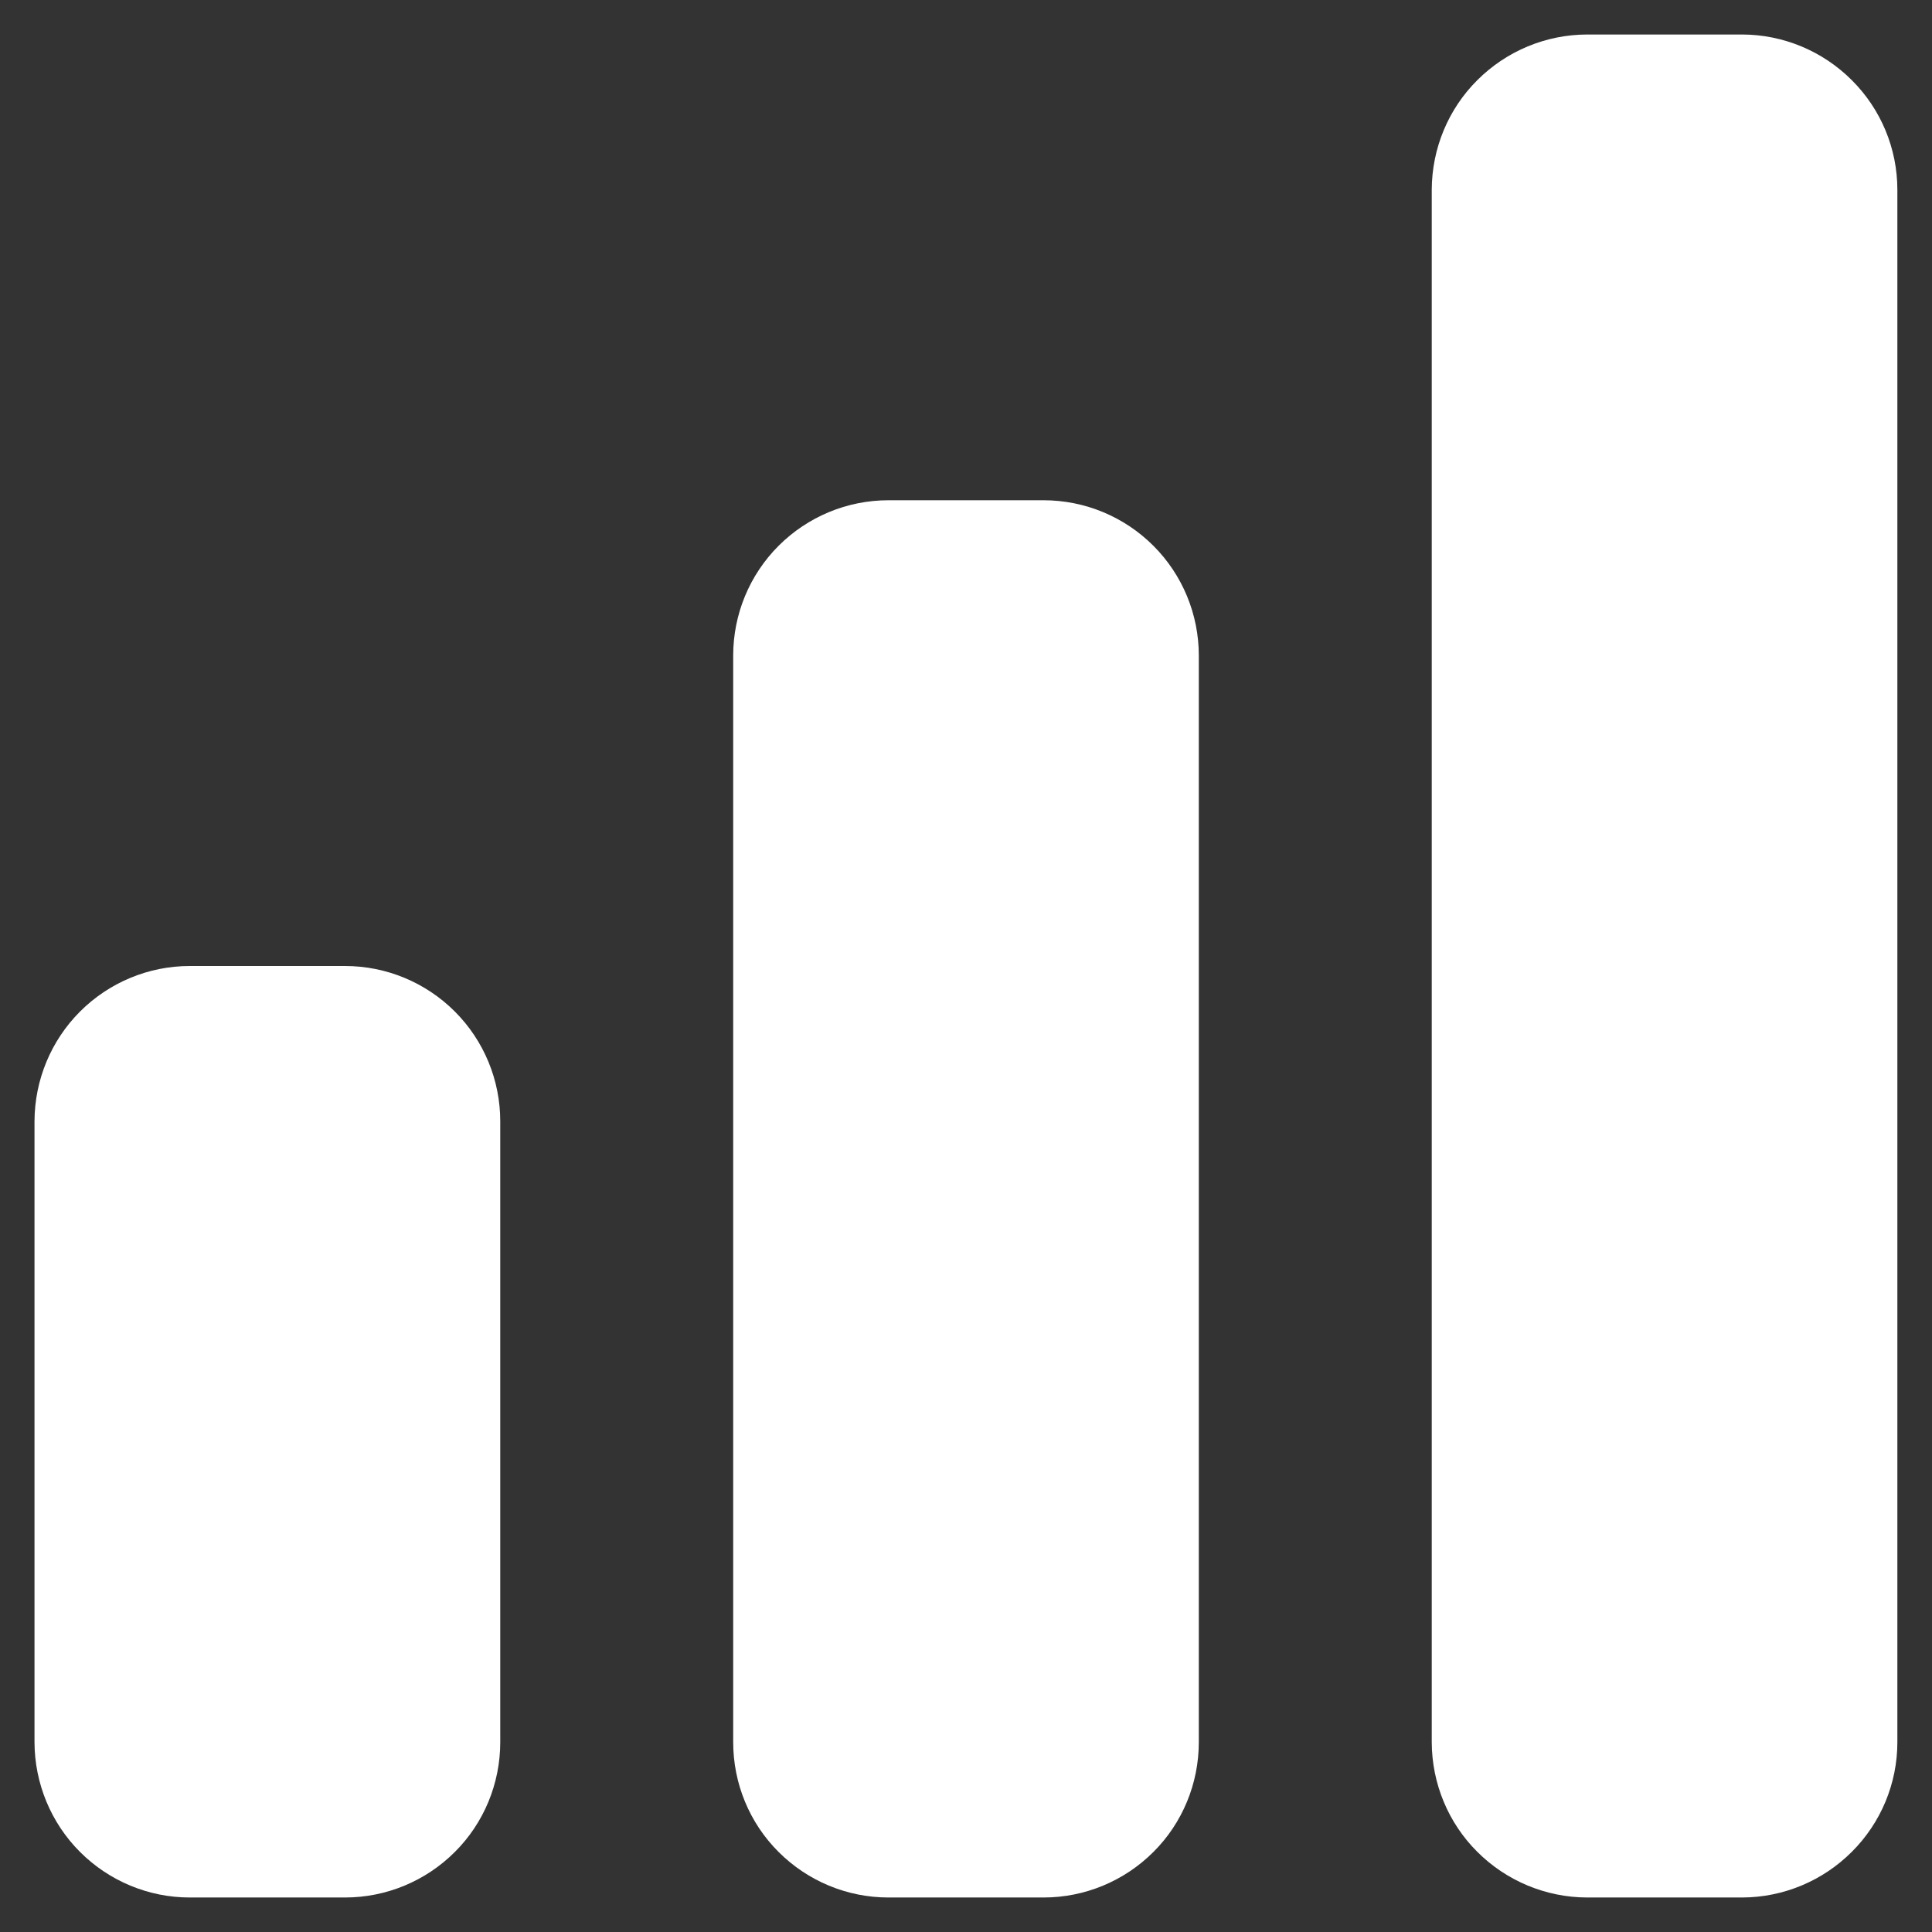<svg width="14" height="14" viewBox="0 0 14 14" fill="none" xmlns="http://www.w3.org/2000/svg">
<rect x="0" y="0" width="14" height="14" fill="#333333" stroke="none"/>
<path fill-rule="evenodd" clip-rule="evenodd" d="M13.749 1.375C13.749 1.077 13.63 0.791 13.419 0.581C13.208 0.37 12.923 0.251 12.625 0.25H11.5C11.201 0.251 10.916 0.37 10.705 0.581C10.494 0.791 10.376 1.077 10.375 1.375V12.625C10.376 12.923 10.494 13.209 10.705 13.419C10.916 13.63 11.202 13.749 11.5 13.75H12.625C12.923 13.749 13.208 13.63 13.419 13.419C13.63 13.209 13.749 12.923 13.749 12.625V1.375ZM8.687 4.75C8.687 4.452 8.569 4.166 8.358 3.955C8.147 3.744 7.861 3.625 7.562 3.625H6.438C6.139 3.625 5.853 3.744 5.642 3.955C5.431 4.166 5.313 4.452 5.313 4.75V12.625C5.313 12.923 5.431 13.21 5.642 13.42C5.853 13.631 6.139 13.75 6.438 13.75H7.562C7.861 13.75 8.147 13.631 8.358 13.42C8.569 13.21 8.687 12.923 8.687 12.625V4.75ZM3.625 8.125C3.625 7.827 3.507 7.541 3.296 7.33C3.085 7.119 2.799 7 2.5 7H1.375C1.077 7 0.791 7.119 0.58 7.33C0.369 7.541 0.251 7.827 0.25 8.125V12.625C0.251 12.923 0.369 13.209 0.58 13.42C0.791 13.631 1.077 13.75 1.375 13.75H2.5C2.799 13.75 3.085 13.631 3.296 13.42C3.507 13.21 3.625 12.923 3.625 12.625V8.125Z" fill="white"/>
</svg>

